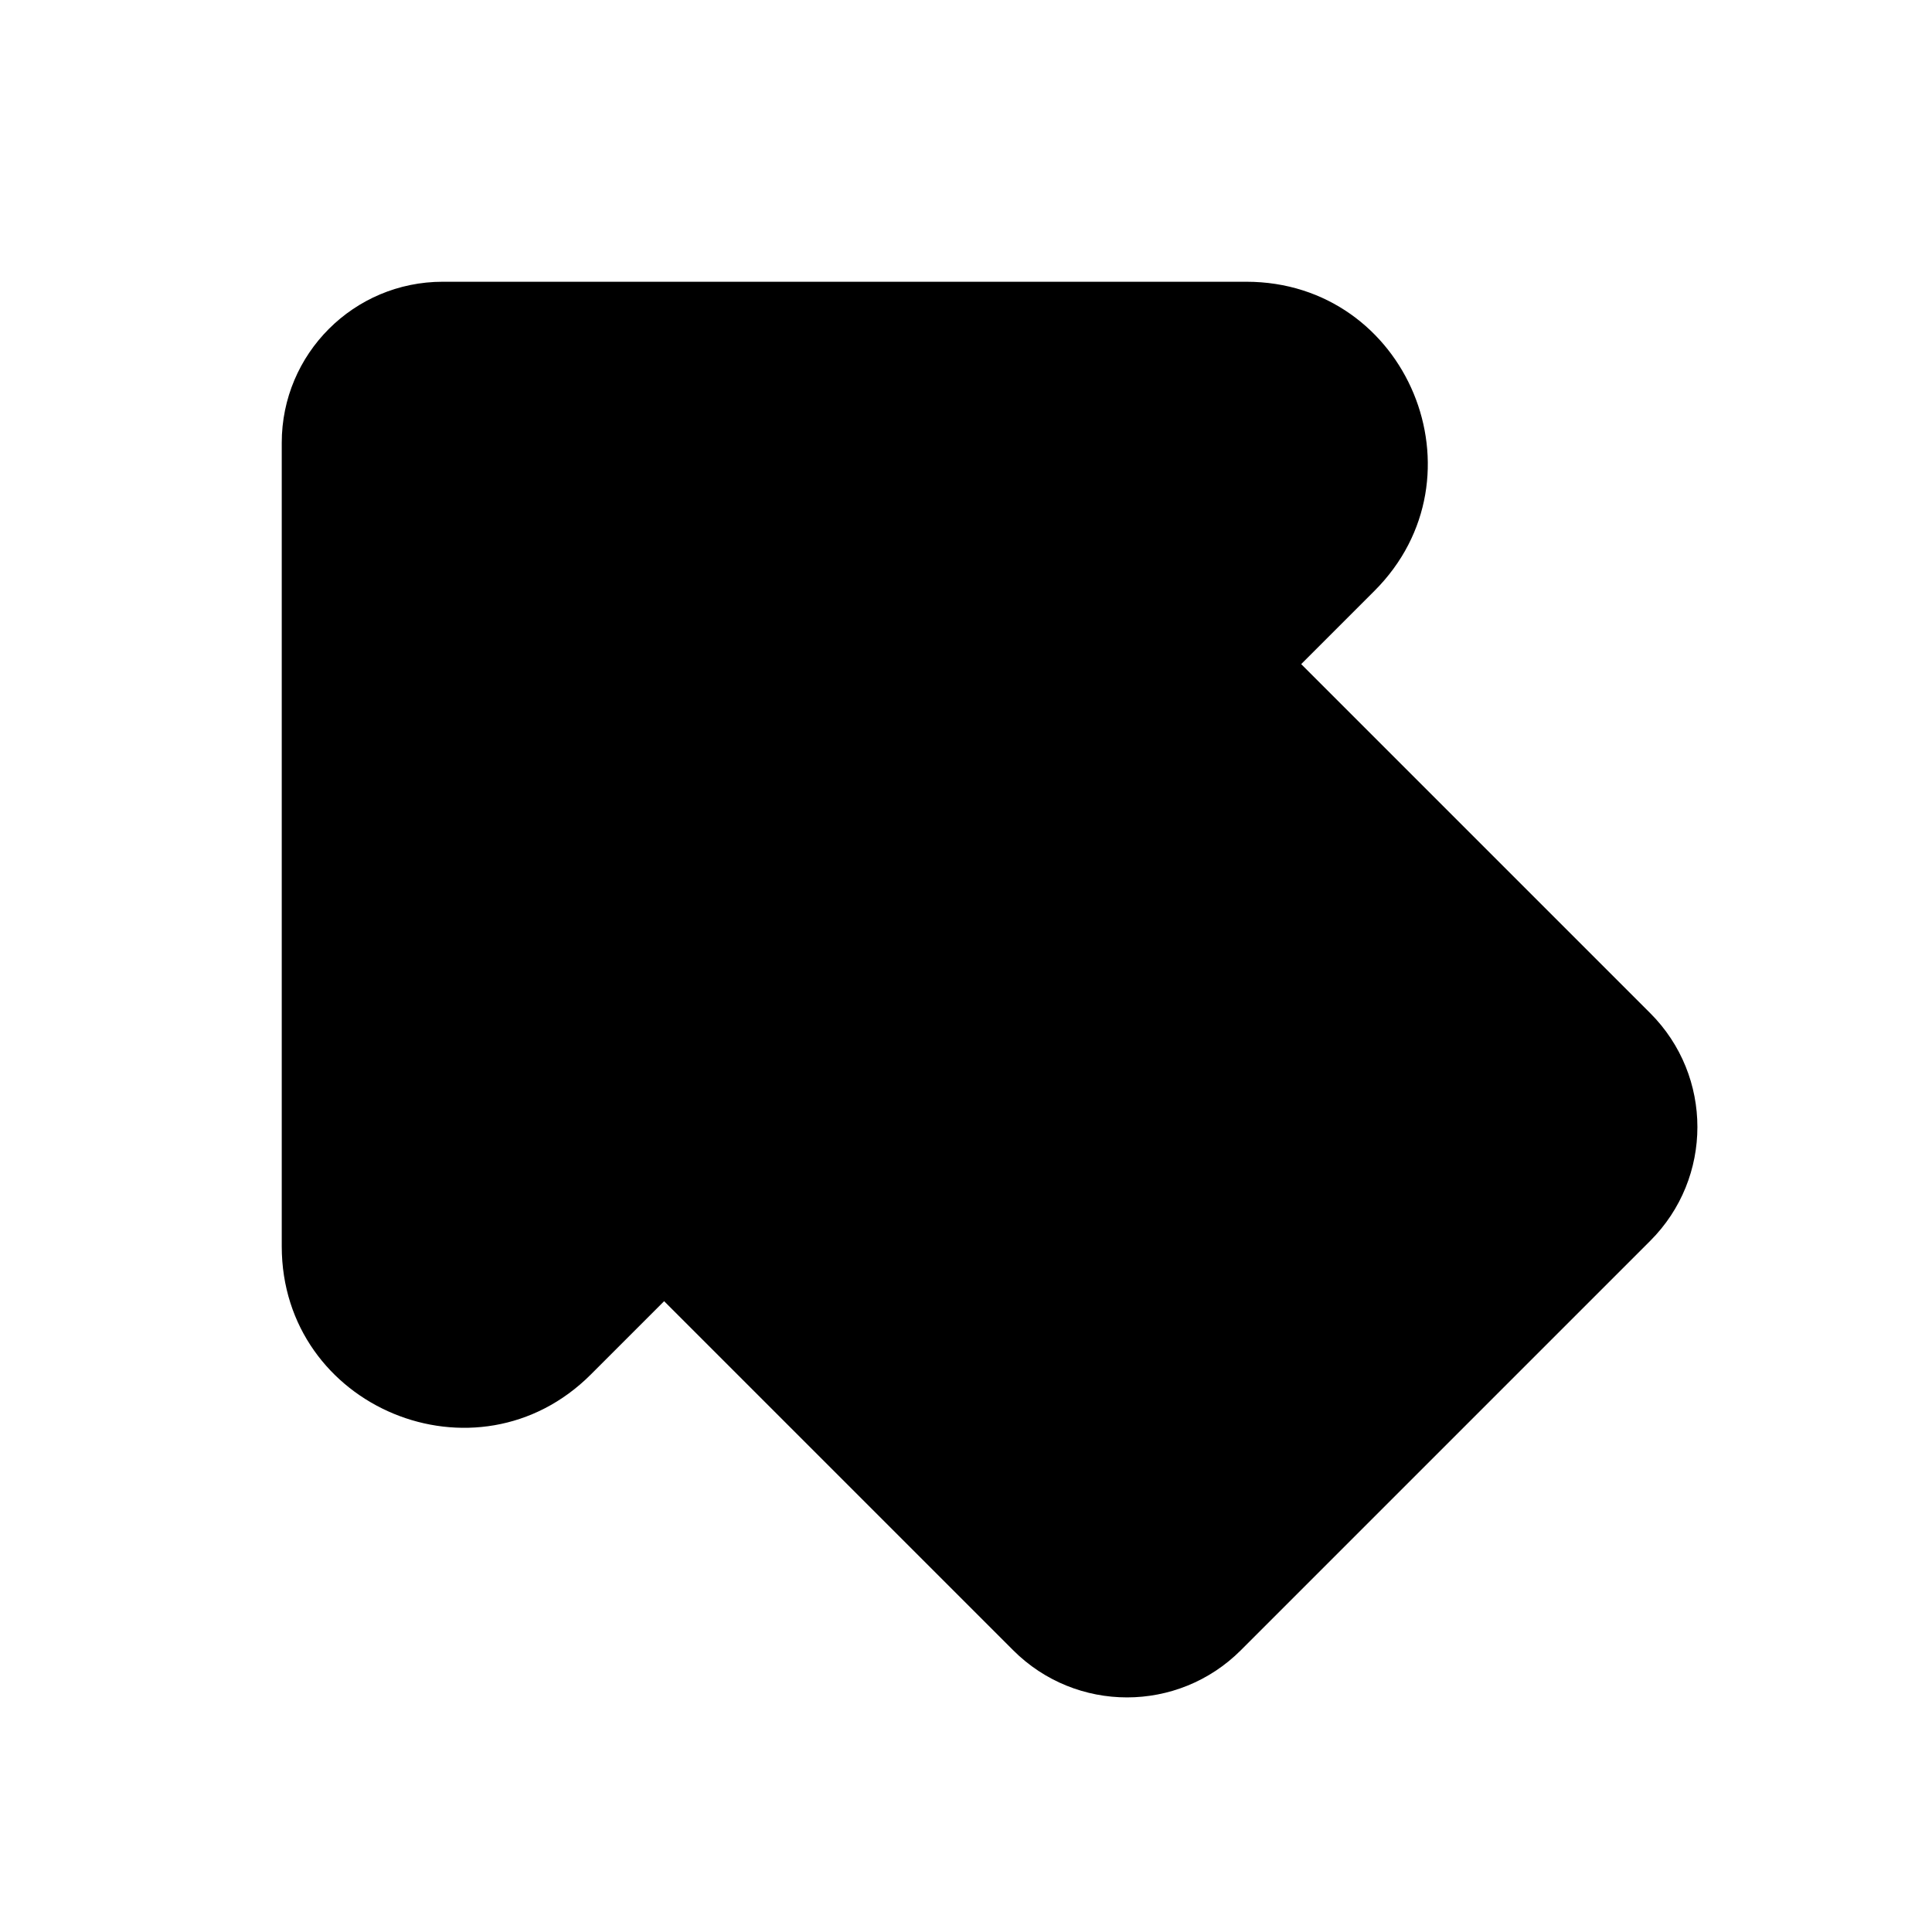 <svg width="24" height="24" viewBox="0 0 24 24" fill="none" xmlns="http://www.w3.org/2000/svg">
<path fill-rule="evenodd" clip-rule="evenodd" d="M3.5 5.5C3.5 4.395 4.395 3.5 5.5 3.5H15.482C17.487 3.5 18.491 5.924 17.073 7.341L16.164 8.25L20.5 12.586C21.281 13.367 21.281 14.633 20.5 15.414L15.414 20.5C14.633 21.281 13.367 21.281 12.586 20.5L8.25 16.164L7.341 17.073C5.924 18.491 3.5 17.487 3.5 15.482V5.5Z" fill="black"/>
</svg>
